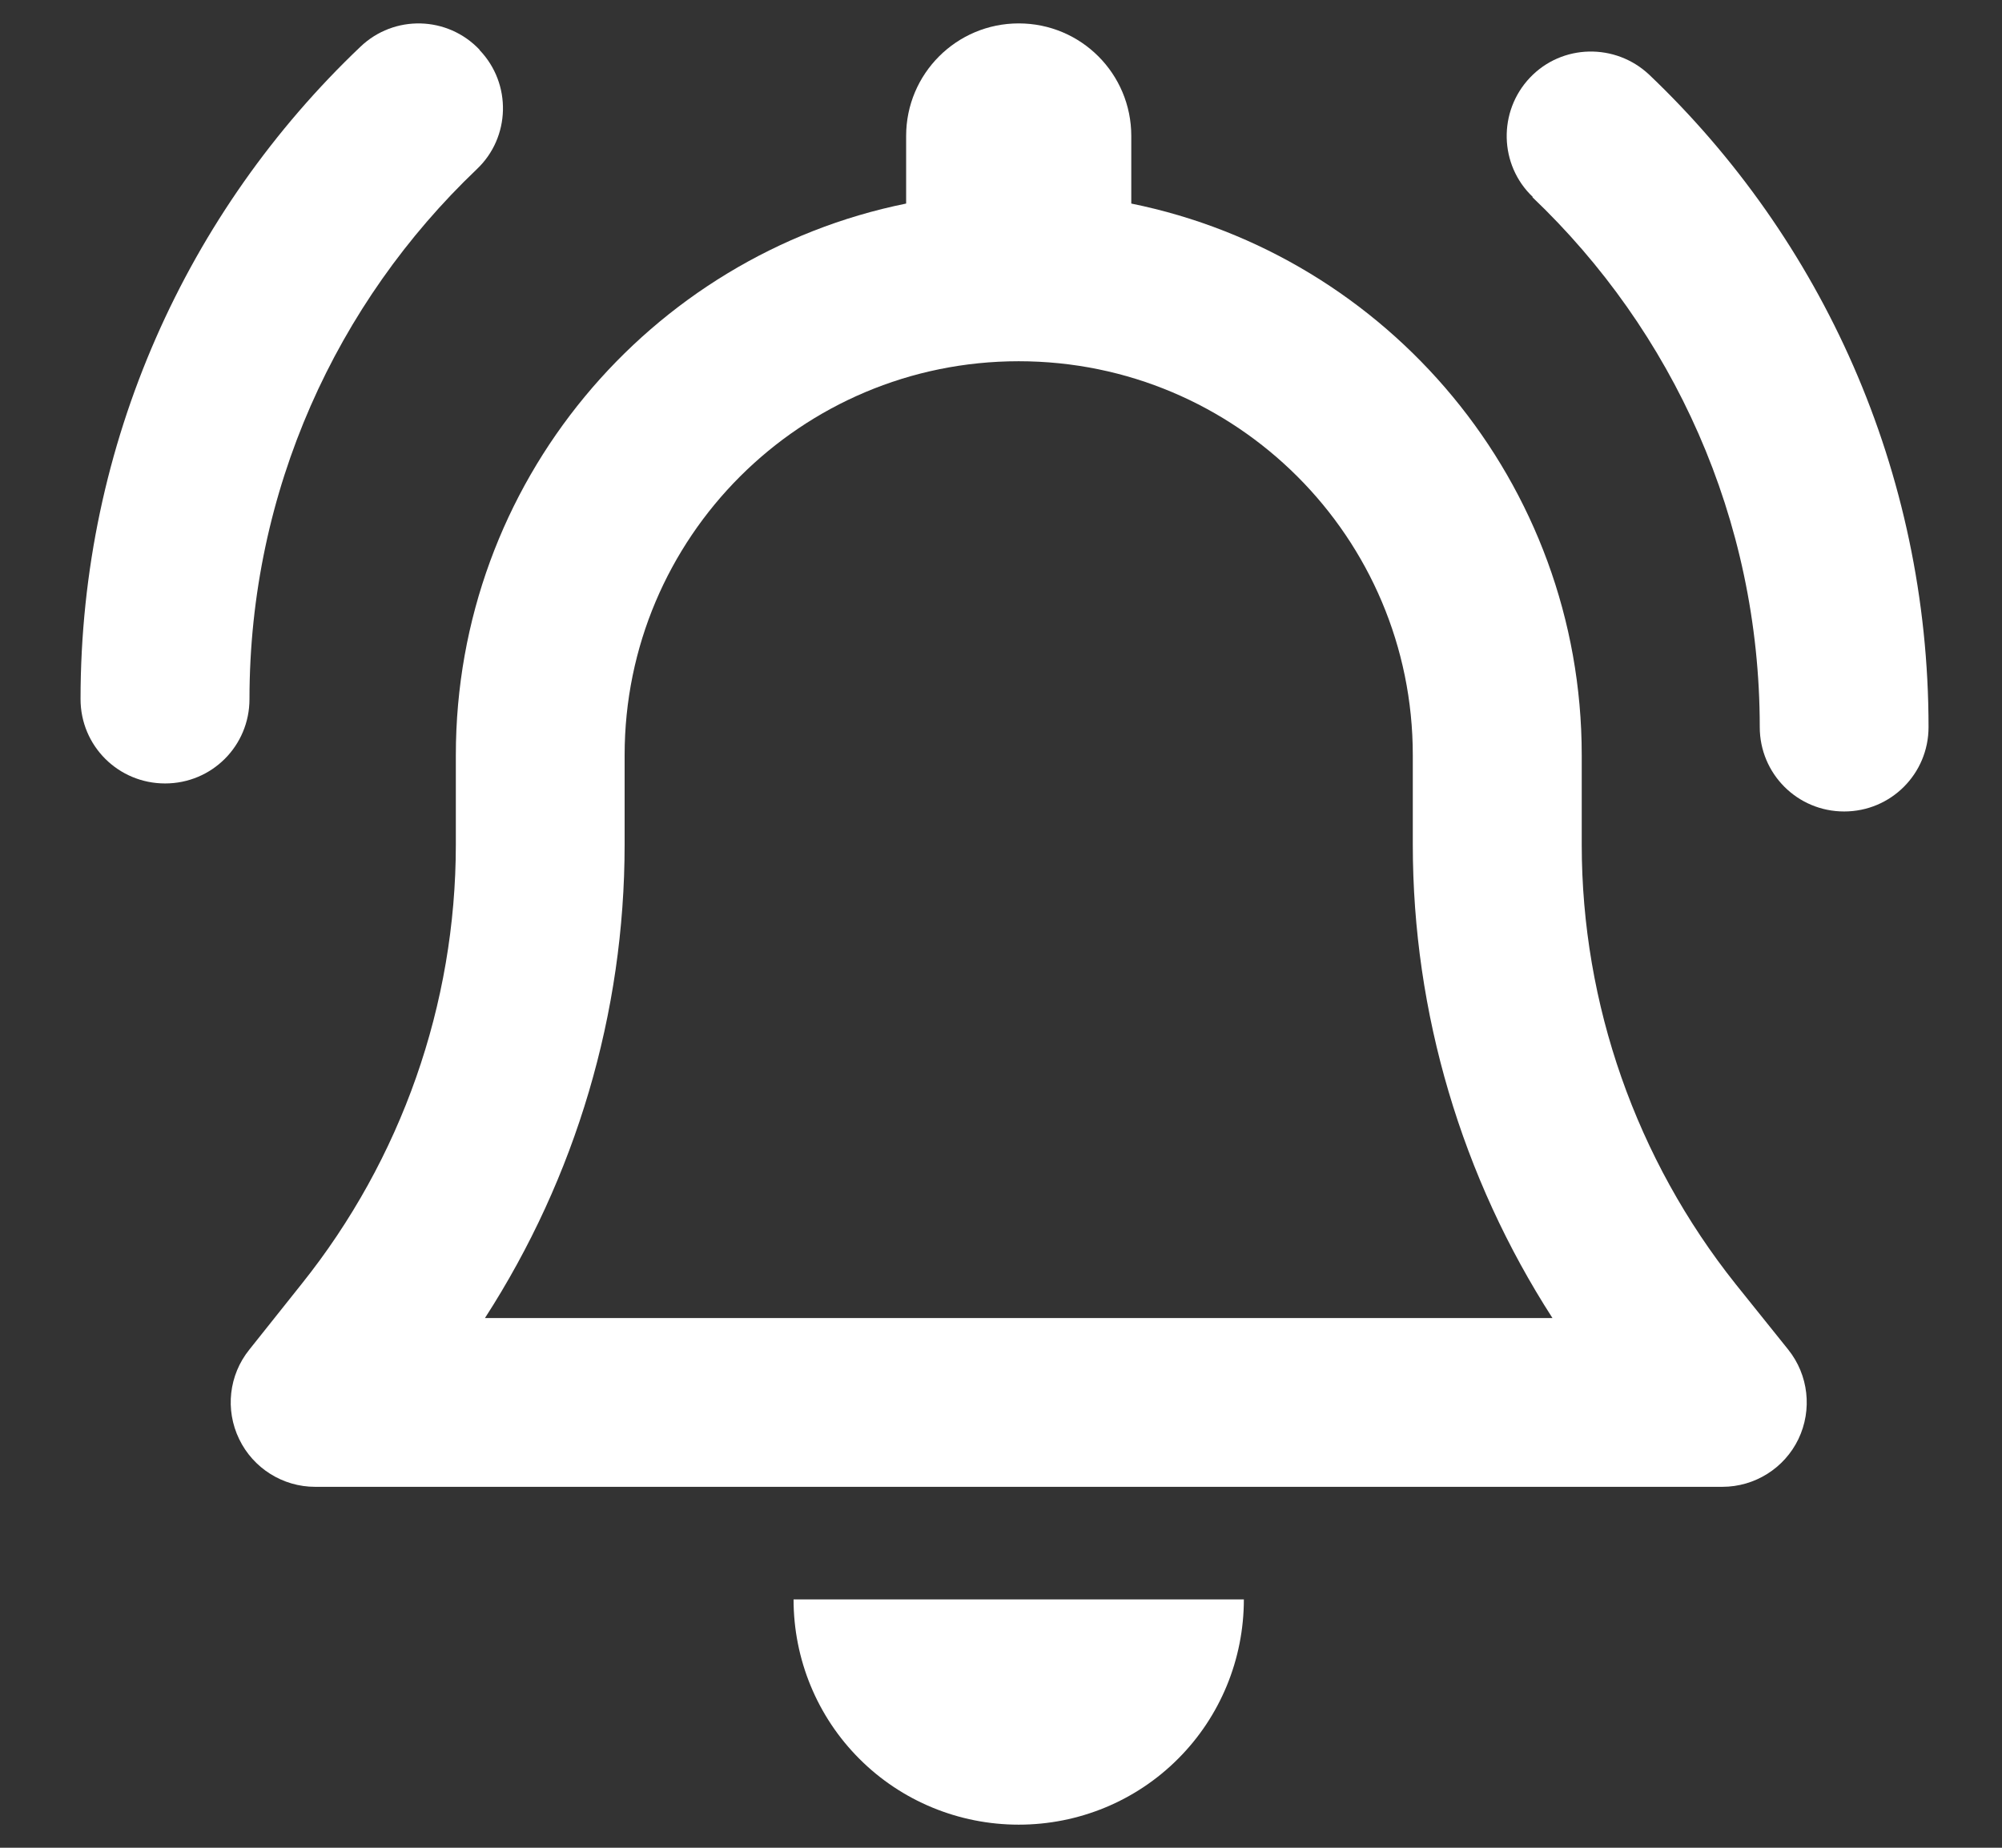 <svg width="13" height="12" viewBox="0 0 13 12" fill="none" xmlns="http://www.w3.org/2000/svg">
<rect x="0" y="0" width="13" height="12" fill="#333333" stroke="none"/>
<path d="M6.615 0.152C6.211 0.152 5.884 0.479 5.884 0.883V1.322C4.216 1.66 2.96 3.136 2.96 4.904V5.485C2.96 6.522 2.606 7.529 1.959 8.338L1.619 8.765C1.486 8.93 1.461 9.156 1.553 9.346C1.644 9.535 1.836 9.656 2.046 9.656H11.184C11.395 9.656 11.587 9.535 11.678 9.346C11.769 9.156 11.744 8.93 11.612 8.765L11.271 8.34C10.625 7.529 10.271 6.522 10.271 5.485V4.904C10.271 3.136 9.014 1.66 7.346 1.322V0.883C7.346 0.479 7.02 0.152 6.615 0.152ZM6.615 2.346C8.029 2.346 9.174 3.49 9.174 4.904V5.485C9.174 6.579 9.492 7.646 10.081 8.56H3.149C3.739 7.646 4.056 6.579 4.056 5.485V4.904C4.056 3.49 5.201 2.346 6.615 2.346ZM8.077 10.387H5.153C5.153 10.776 5.306 11.148 5.58 11.422C5.854 11.697 6.227 11.85 6.615 11.85C7.004 11.85 7.376 11.697 7.65 11.422C7.924 11.148 8.077 10.776 8.077 10.387Z" fill="white"/>
<path d="M3.114 0.323C2.906 0.103 2.559 0.094 2.34 0.304C1.22 1.369 0.523 2.875 0.523 4.54C0.523 4.844 0.768 5.088 1.072 5.088C1.376 5.088 1.62 4.844 1.62 4.54C1.62 3.185 2.187 1.965 3.096 1.099C3.315 0.892 3.324 0.544 3.114 0.325V0.323Z" fill="white"/>
<path d="M9.951 1.281C10.86 2.147 11.427 3.367 11.427 4.722C11.427 5.025 11.671 5.27 11.975 5.27C12.279 5.27 12.523 5.025 12.523 4.722C12.523 3.056 11.827 1.55 10.71 0.486C10.49 0.278 10.143 0.285 9.935 0.504C9.727 0.723 9.734 1.071 9.953 1.279L9.951 1.281Z" fill="white"/>
</svg>
